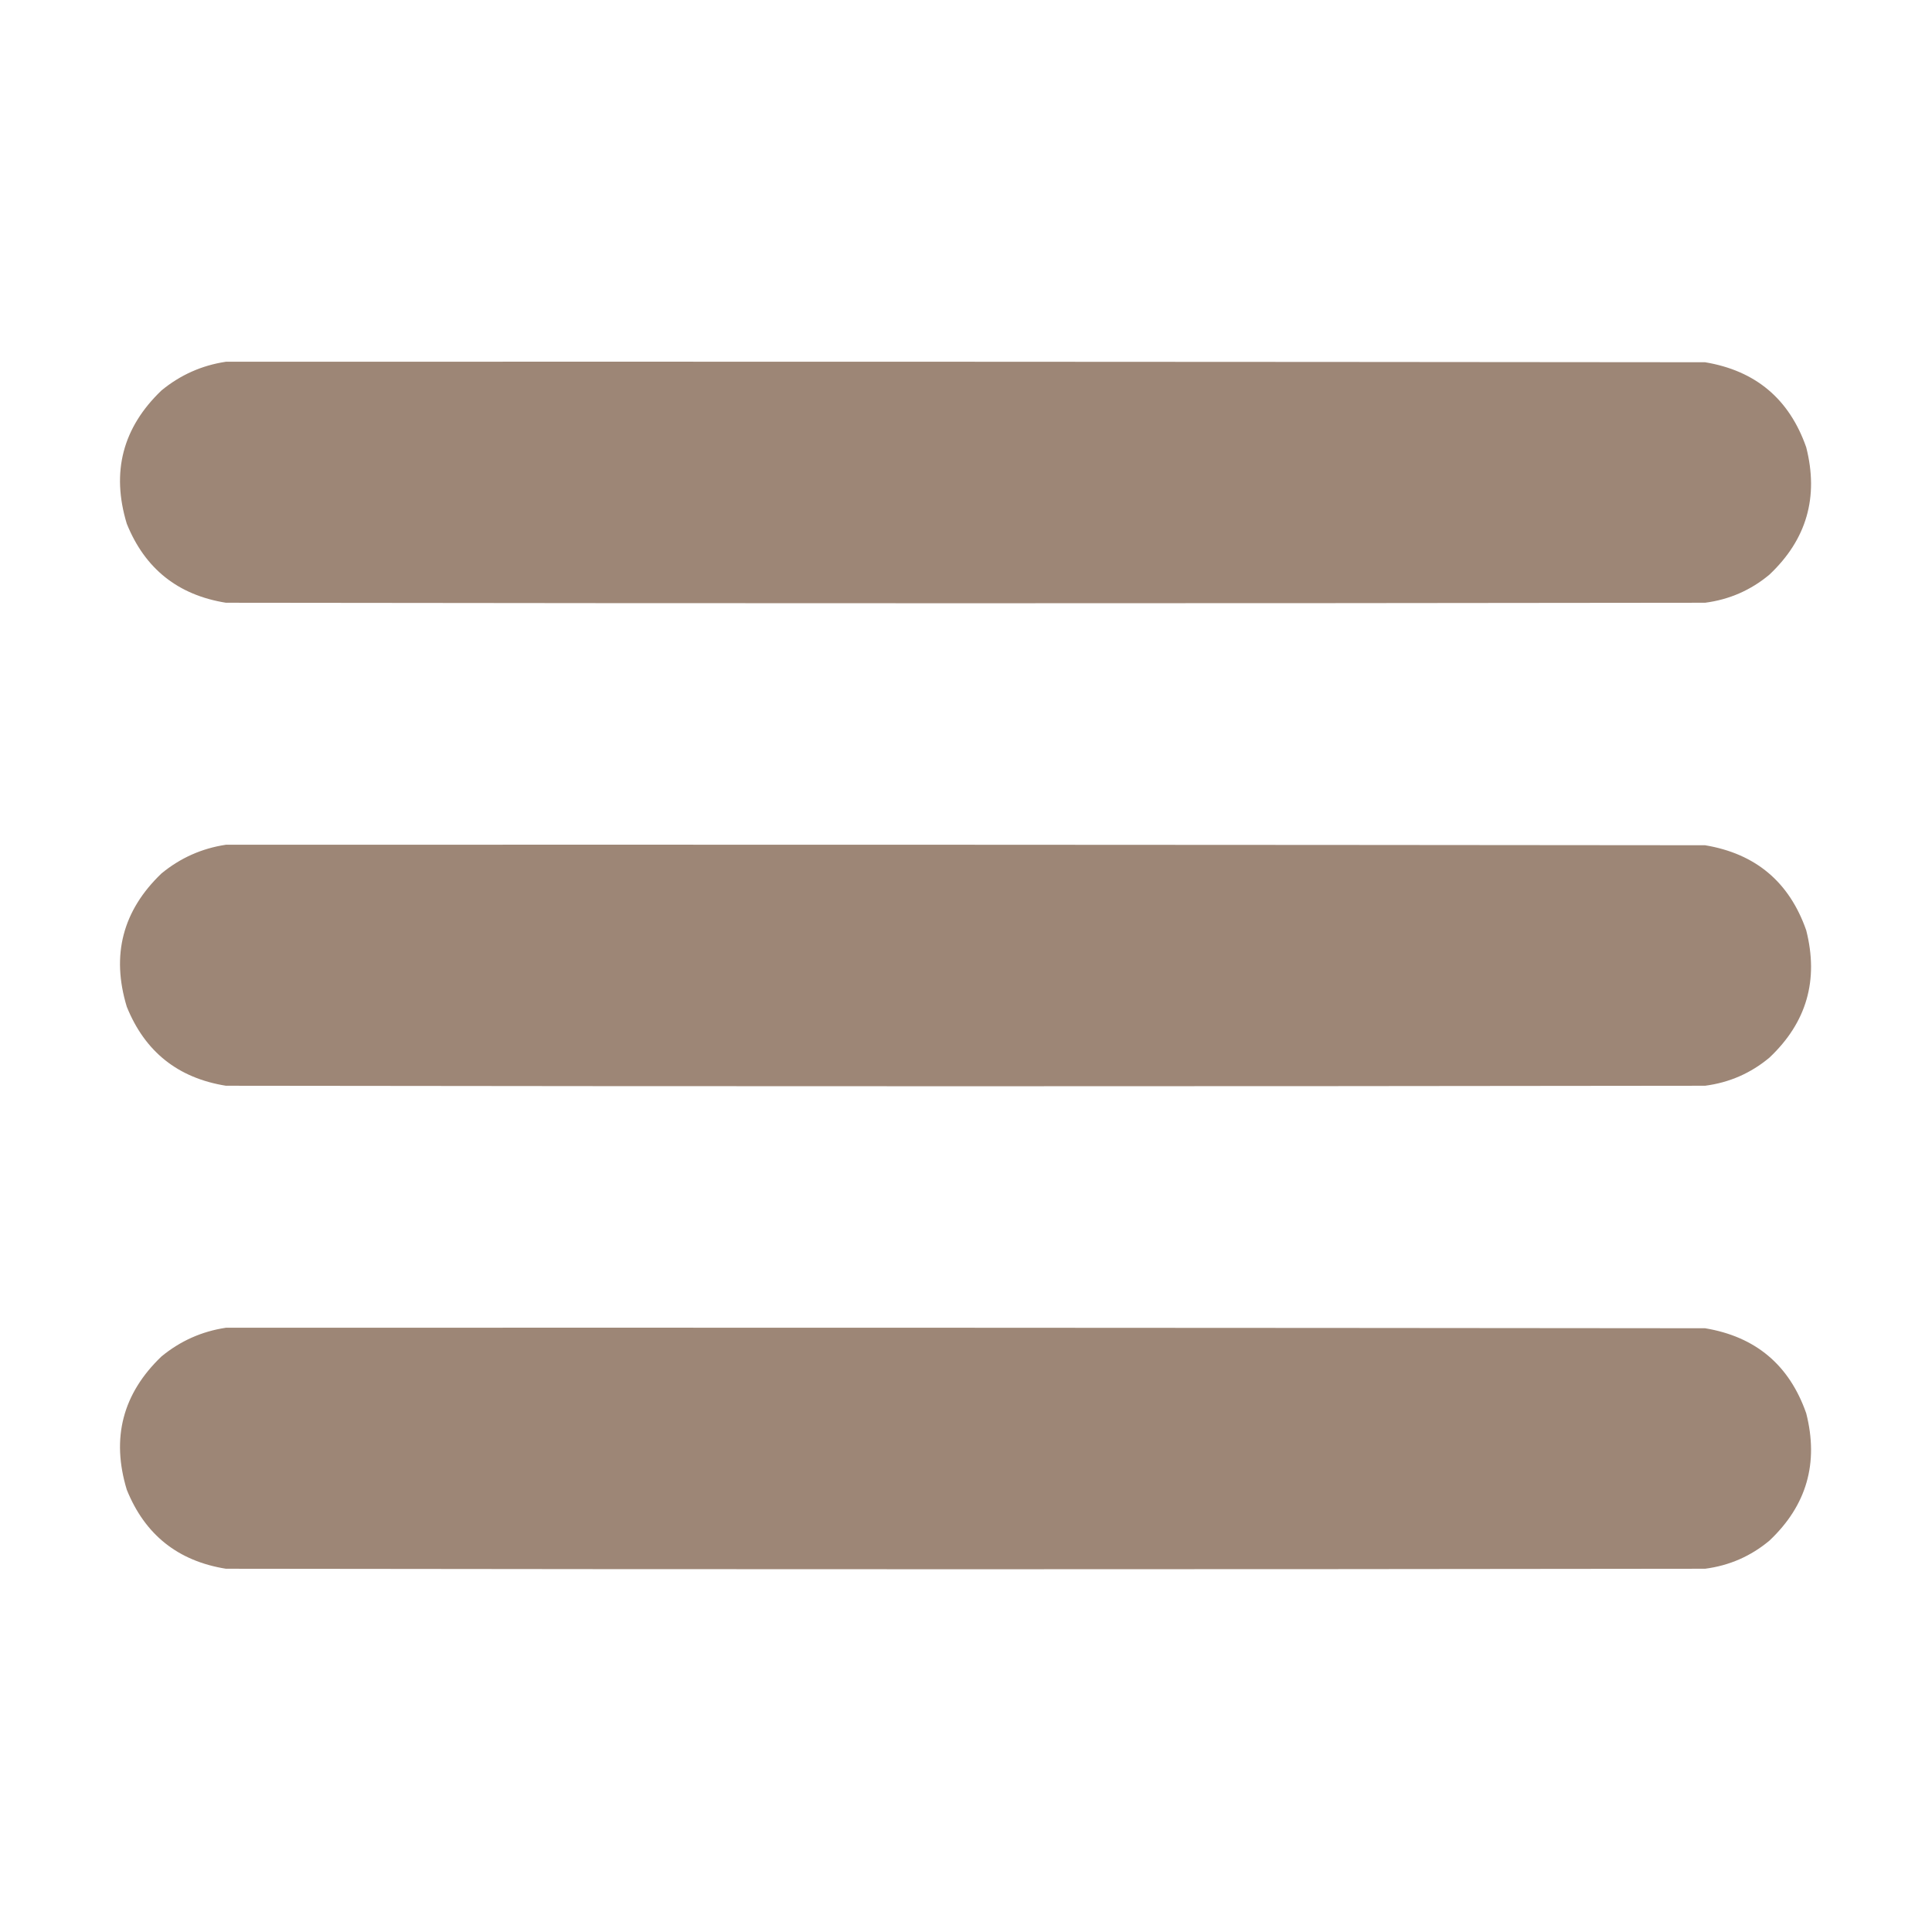 <?xml version="1.0" encoding="UTF-8"?>
<!DOCTYPE svg PUBLIC "-//W3C//DTD SVG 1.1//EN" "http://www.w3.org/Graphics/SVG/1.1/DTD/svg11.dtd">
<svg xmlns="http://www.w3.org/2000/svg" fill= "#9d8676" version="1.1" width="1920px" height="1920px" style="shape-rendering:geometricPrecision; text-rendering:geometricPrecision; image-rendering:optimizeQuality; fill-rule:evenodd; clip-rule:evenodd" xmlns:xlink="http://www.w3.org/1999/xlink">
<g><path style="opacity:0.999" d="M 224.5,359.5 C 714.5,359.333 1204.5,359.5 1694.5,360C 1744.69,368.341 1778.19,396.508 1795,444.5C 1807.59,493.981 1795.43,536.148 1758.5,571C 1739.97,586.517 1718.64,595.85 1694.5,599C 1204.5,599.667 714.5,599.667 224.5,599C 176.858,591.352 144.024,565.185 126,520.5C 110.389,469.107 121.889,424.94 160.5,388C 179.234,372.592 200.567,363.092 224.5,359.5 Z"/></g>
<g><path style="opacity:0.999" d="M 224.5,839.5 C 714.5,839.333 1204.5,839.5 1694.5,840C 1744.69,848.341 1778.19,876.508 1795,924.5C 1807.59,973.981 1795.43,1016.15 1758.5,1051C 1739.97,1066.52 1718.64,1075.85 1694.5,1079C 1204.5,1079.67 714.5,1079.67 224.5,1079C 176.858,1071.35 144.024,1045.19 126,1000.5C 110.389,949.107 121.889,904.94 160.5,868C 179.234,852.592 200.567,843.092 224.5,839.5 Z"/></g>
<g><path style="opacity:0.999" d="M 224.5,1319.5 C 714.5,1319.33 1204.5,1319.5 1694.5,1320C 1744.69,1328.34 1778.19,1356.51 1795,1404.5C 1807.59,1453.98 1795.43,1496.15 1758.5,1531C 1739.97,1546.52 1718.64,1555.85 1694.5,1559C 1204.5,1559.67 714.5,1559.67 224.5,1559C 176.858,1551.35 144.024,1525.19 126,1480.5C 110.389,1429.11 121.889,1384.94 160.5,1348C 179.234,1332.59 200.567,1323.09 224.5,1319.5 Z"/></g>
</svg>
